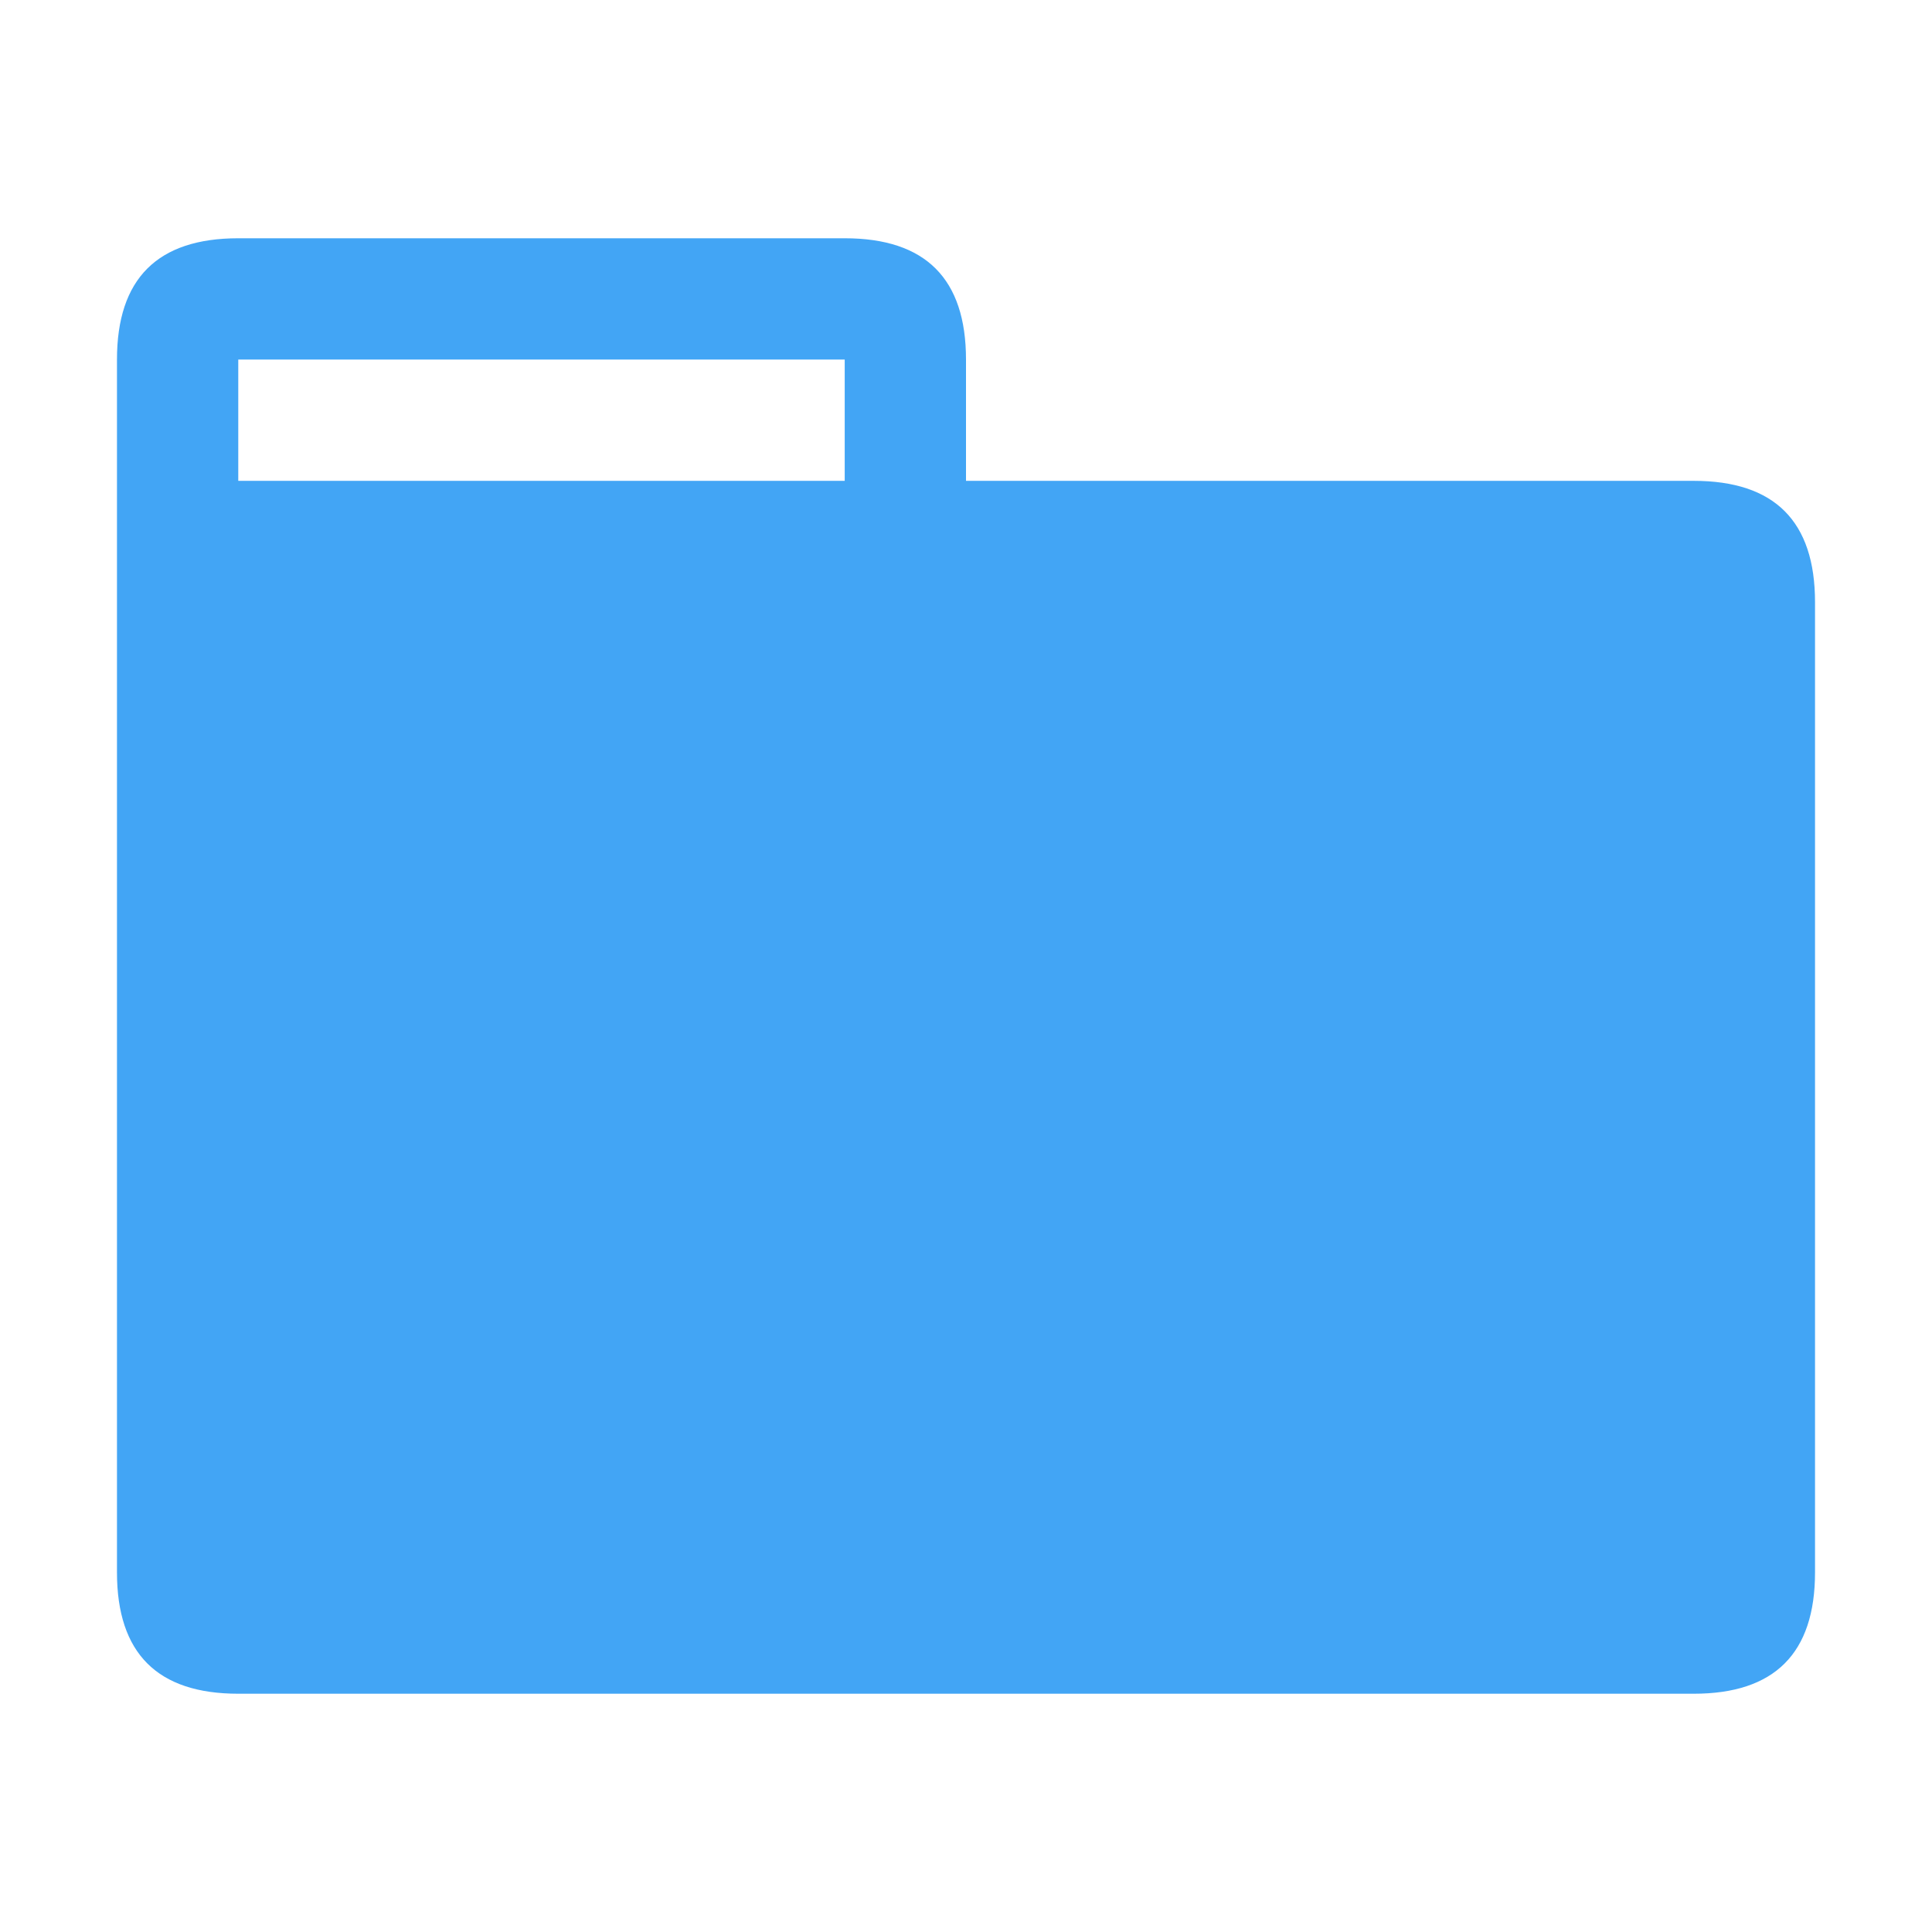<?xml version="1.0" encoding="UTF-8" standalone="no"?>
<svg
   xmlns:dc="http://purl.org/dc/elements/1.1/"
   xmlns:cc="http://creativecommons.org/ns#"
   xmlns:rdf="http://www.w3.org/1999/02/22-rdf-syntax-ns#"
   xmlns:svg="http://www.w3.org/2000/svg"
   xmlns="http://www.w3.org/2000/svg"
   xmlns:sodipodi="http://sodipodi.sourceforge.net/DTD/sodipodi-0.dtd"
   xmlns:inkscape="http://www.inkscape.org/namespaces/inkscape"
   version="1.1"
   viewBox="-10 0 1024 1024"
   id="svg4"
   sodipodi:docname="dir.svg"
   inkscape:version="1.0.2 (e86c870879, 2021-01-15, custom)"
   width="1024"
   height="1024">
  <defs
     id="defs8" />
  <sodipodi:namedview
     pagecolor="#ffffff"
     bordercolor="#666666"
     borderopacity="1"
     objecttolerance="10"
     gridtolerance="10"
     guidetolerance="10"
     inkscape:pageopacity="0"
     inkscape:pageshadow="2"
     inkscape:window-width="1920"
     inkscape:window-height="1080"
     id="namedview6"
     showgrid="false"
     inkscape:zoom="0.69824219"
     inkscape:cx="517"
     inkscape:cy="512"
     inkscape:window-x="1920"
     inkscape:window-y="0"
     inkscape:window-maximized="1"
     inkscape:current-layer="svg4"
     inkscape:document-rotation="0" />
  <path
     fill="currentColor"
     d="M 887.714,254.857 Q 952,254.857 952,319.143 v 514.286 q 0,64.286 -64.286,64.286 H 116.286 Q 52,897.714 52,833.429 V 190.571 q 0,-64.286 64.286,-64.286 H 437.714 Q 502,126.286 502,190.571 v 64.286 z m -450,0 V 190.571 H 116.286 v 64.286 z"
     id="path2"
     style="stroke-width:1.004;fill:#42a5f5;fill-opacity:1" />
</svg>
